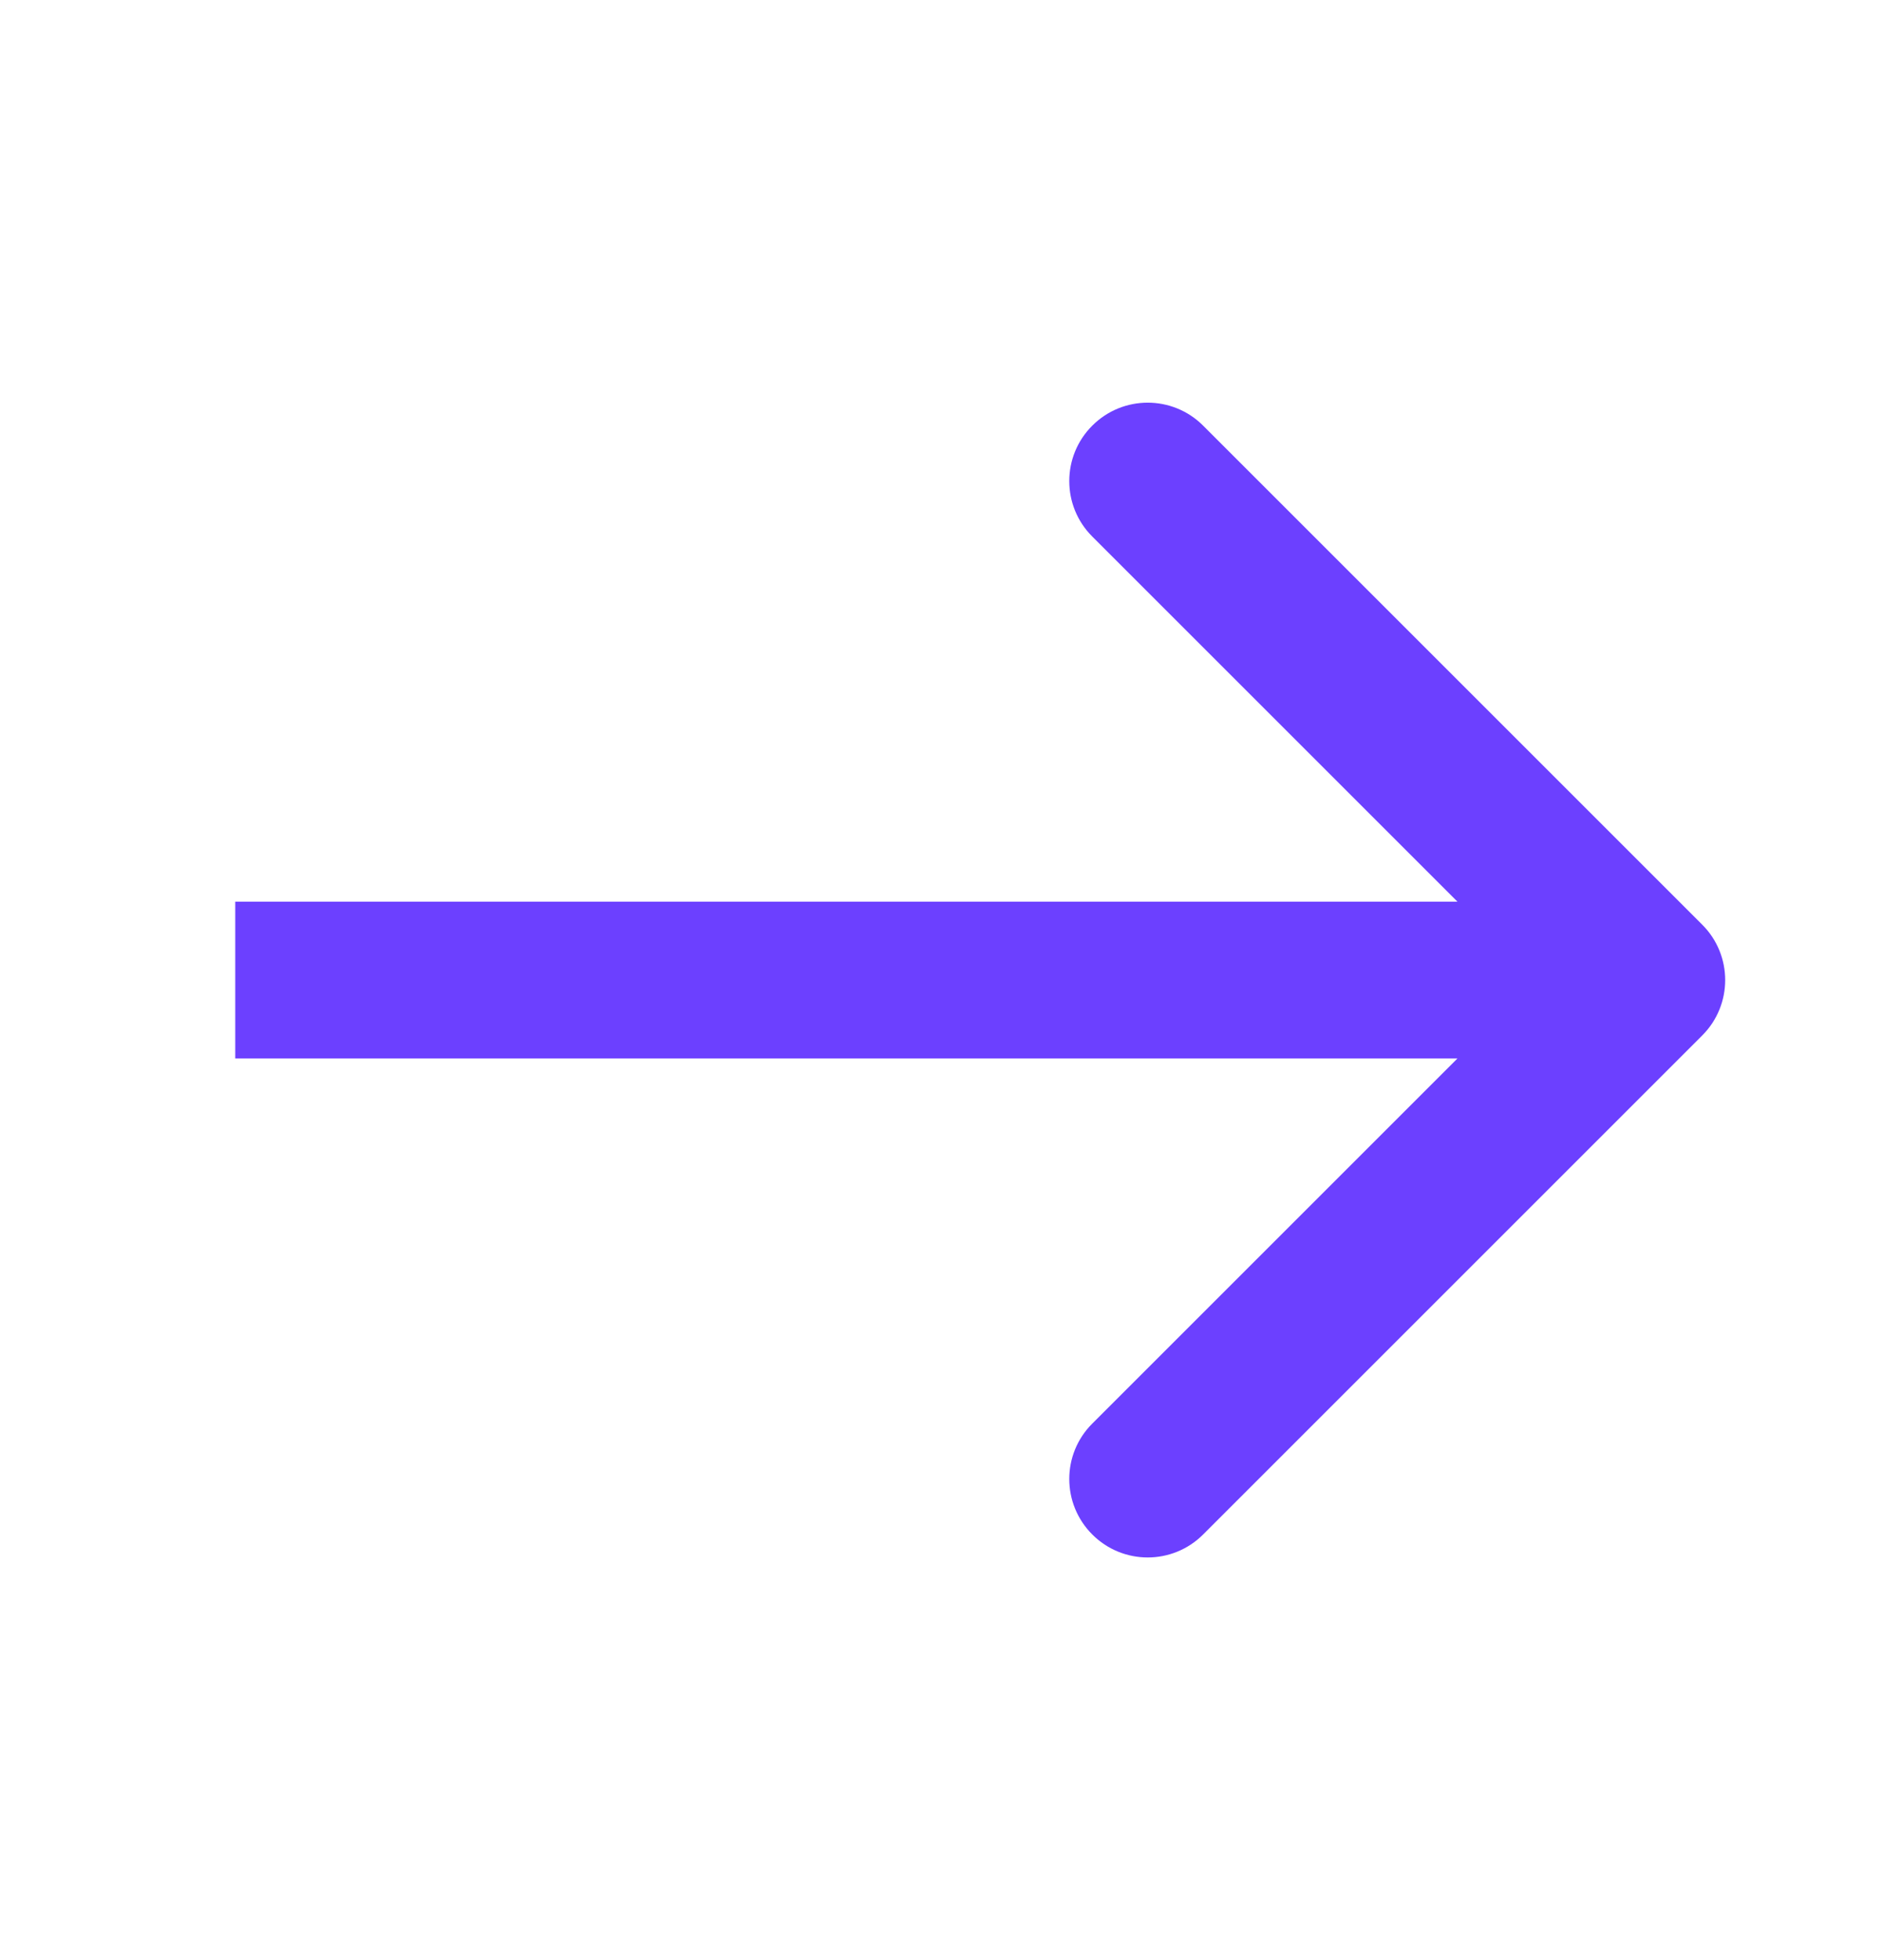 <svg width="24" height="25" viewBox="0 0 24 25" fill="none" xmlns="http://www.w3.org/2000/svg">
    <g id="arrow for buttons">
        <path id="Arrow 1"
              d="M21.707 13.207C22.098 12.817 22.098 12.183 21.707 11.793L15.343 5.429C14.953 5.038 14.319 5.038 13.929 5.429C13.538 5.819 13.538 6.453 13.929 6.843L19.586 12.5L13.929 18.157C13.538 18.547 13.538 19.18 13.929 19.571C14.319 19.962 14.953 19.962 15.343 19.571L21.707 13.207ZM3 13.5H21V11.5H3V13.5Z"
              fill="#6C40FF"/>
    </g>
</svg>
